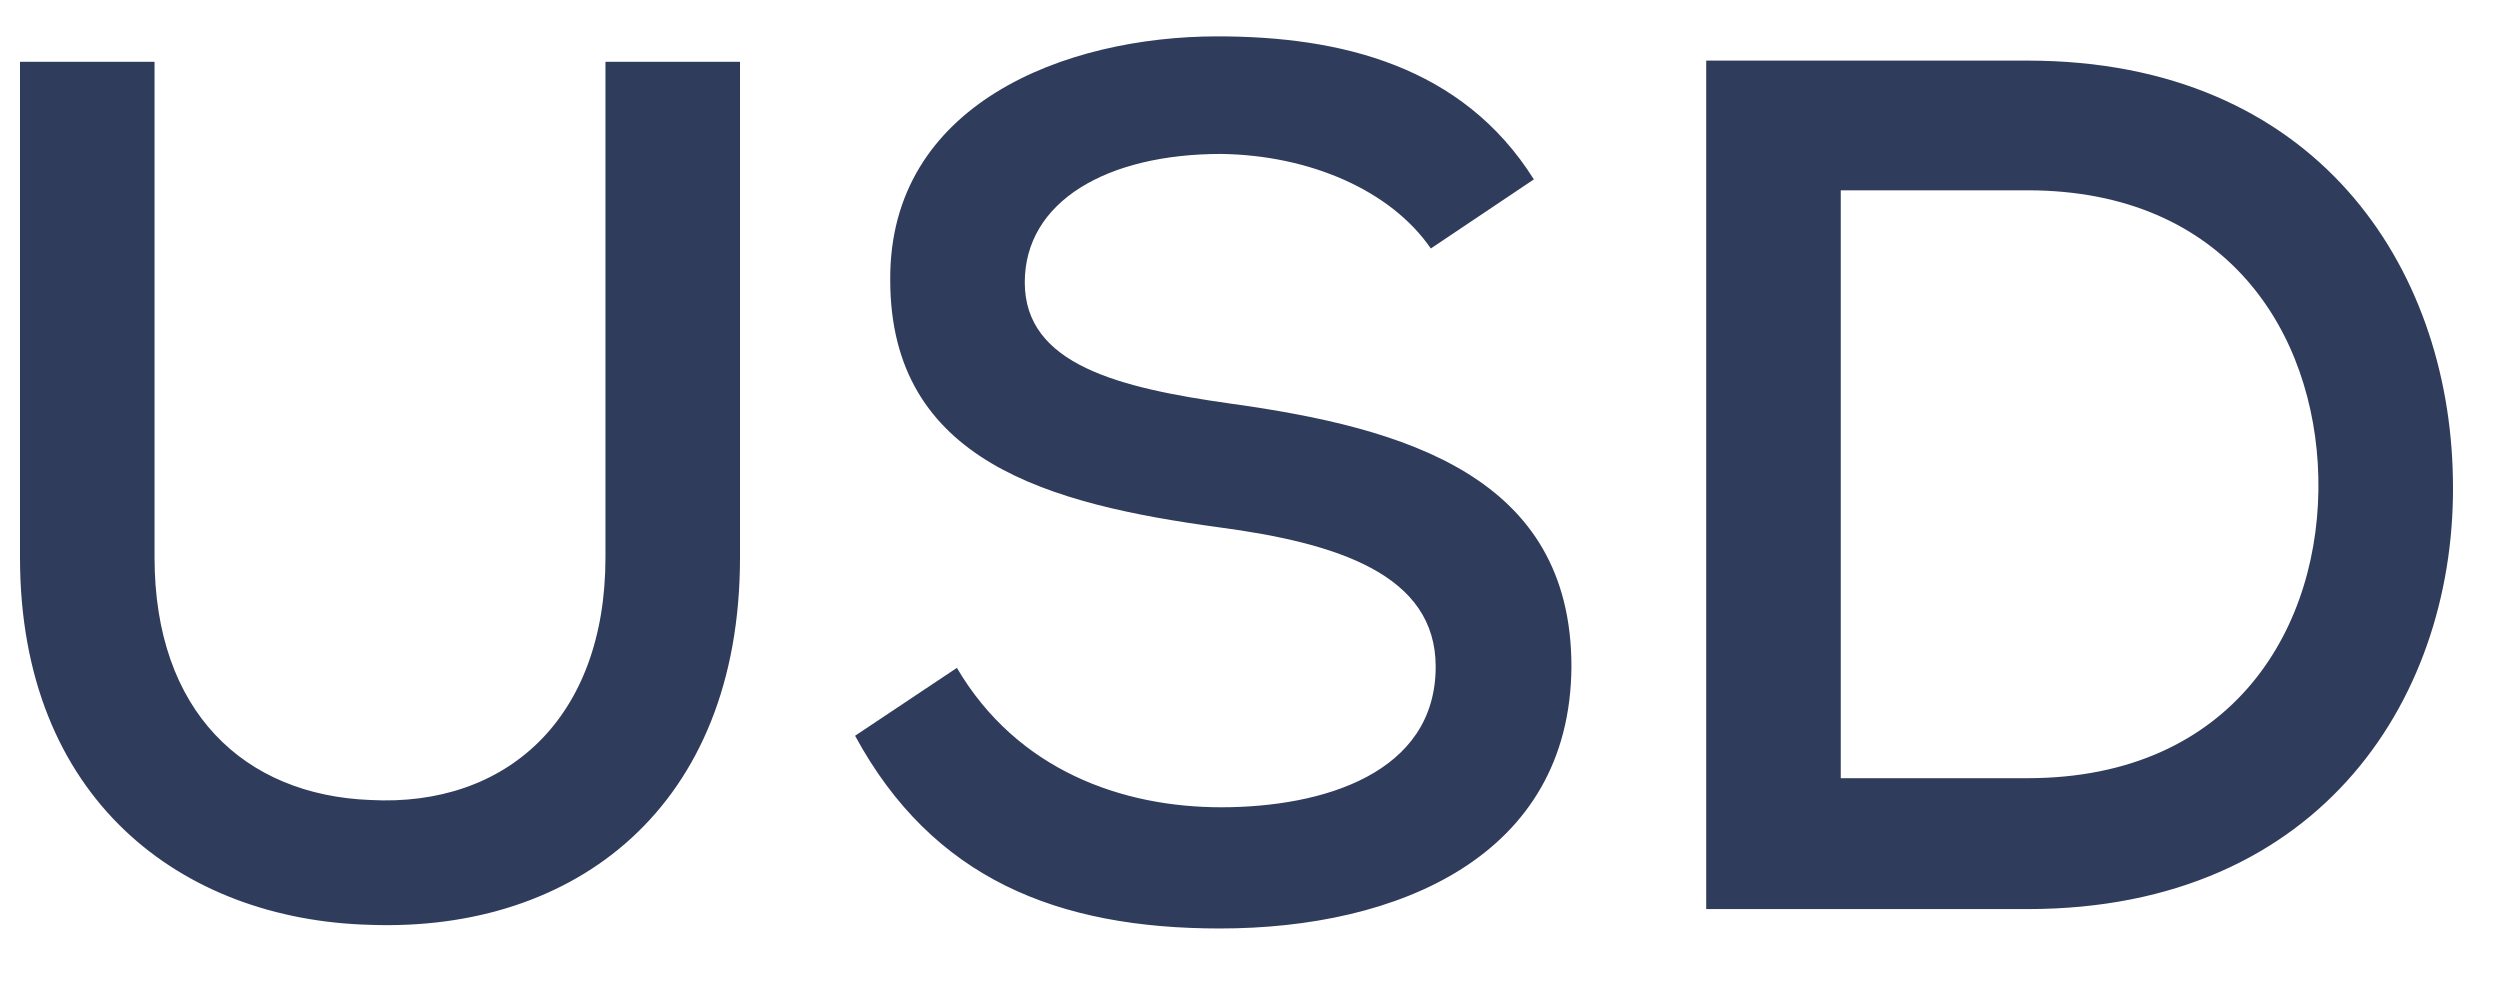 <svg width="33" height="13" viewBox="0 0 33 13" fill="none" xmlns="http://www.w3.org/2000/svg">
<path d="M7.992 0.816V7.36C7.992 9.488 6.68 10.656 4.888 10.56C3.224 10.496 2.04 9.392 2.04 7.36V0.816H0.264V7.36C0.264 10.544 2.392 12.144 4.888 12.208C7.592 12.304 9.768 10.656 9.768 7.36V0.816H7.992ZM20.247 2.368C19.303 0.864 17.687 0.48 16.071 0.48C14.055 0.48 11.735 1.376 11.751 3.696C11.751 6.096 13.863 6.656 16.087 6.96C17.655 7.168 18.951 7.584 18.951 8.8C18.951 10.208 17.463 10.656 16.119 10.656C14.823 10.656 13.431 10.176 12.631 8.816L11.287 9.712C12.311 11.6 13.959 12.256 16.103 12.256C18.439 12.256 20.727 11.312 20.743 8.8C20.743 6.288 18.551 5.648 16.247 5.328C14.775 5.12 13.527 4.816 13.527 3.728C13.527 2.656 14.615 2.032 16.119 2.032C17.287 2.048 18.359 2.512 18.887 3.28L20.247 2.368ZM22.522 0.8V12C23.866 12 25.418 12 26.762 12C30.682 12 32.442 9.136 32.378 6.304C32.33 3.536 30.586 0.8 26.762 0.8H22.522ZM24.298 2.512H26.762C29.402 2.512 30.554 4.4 30.602 6.288C30.65 8.256 29.498 10.272 26.762 10.272H24.298V2.512Z" fill="#303C5B"/>
</svg>
